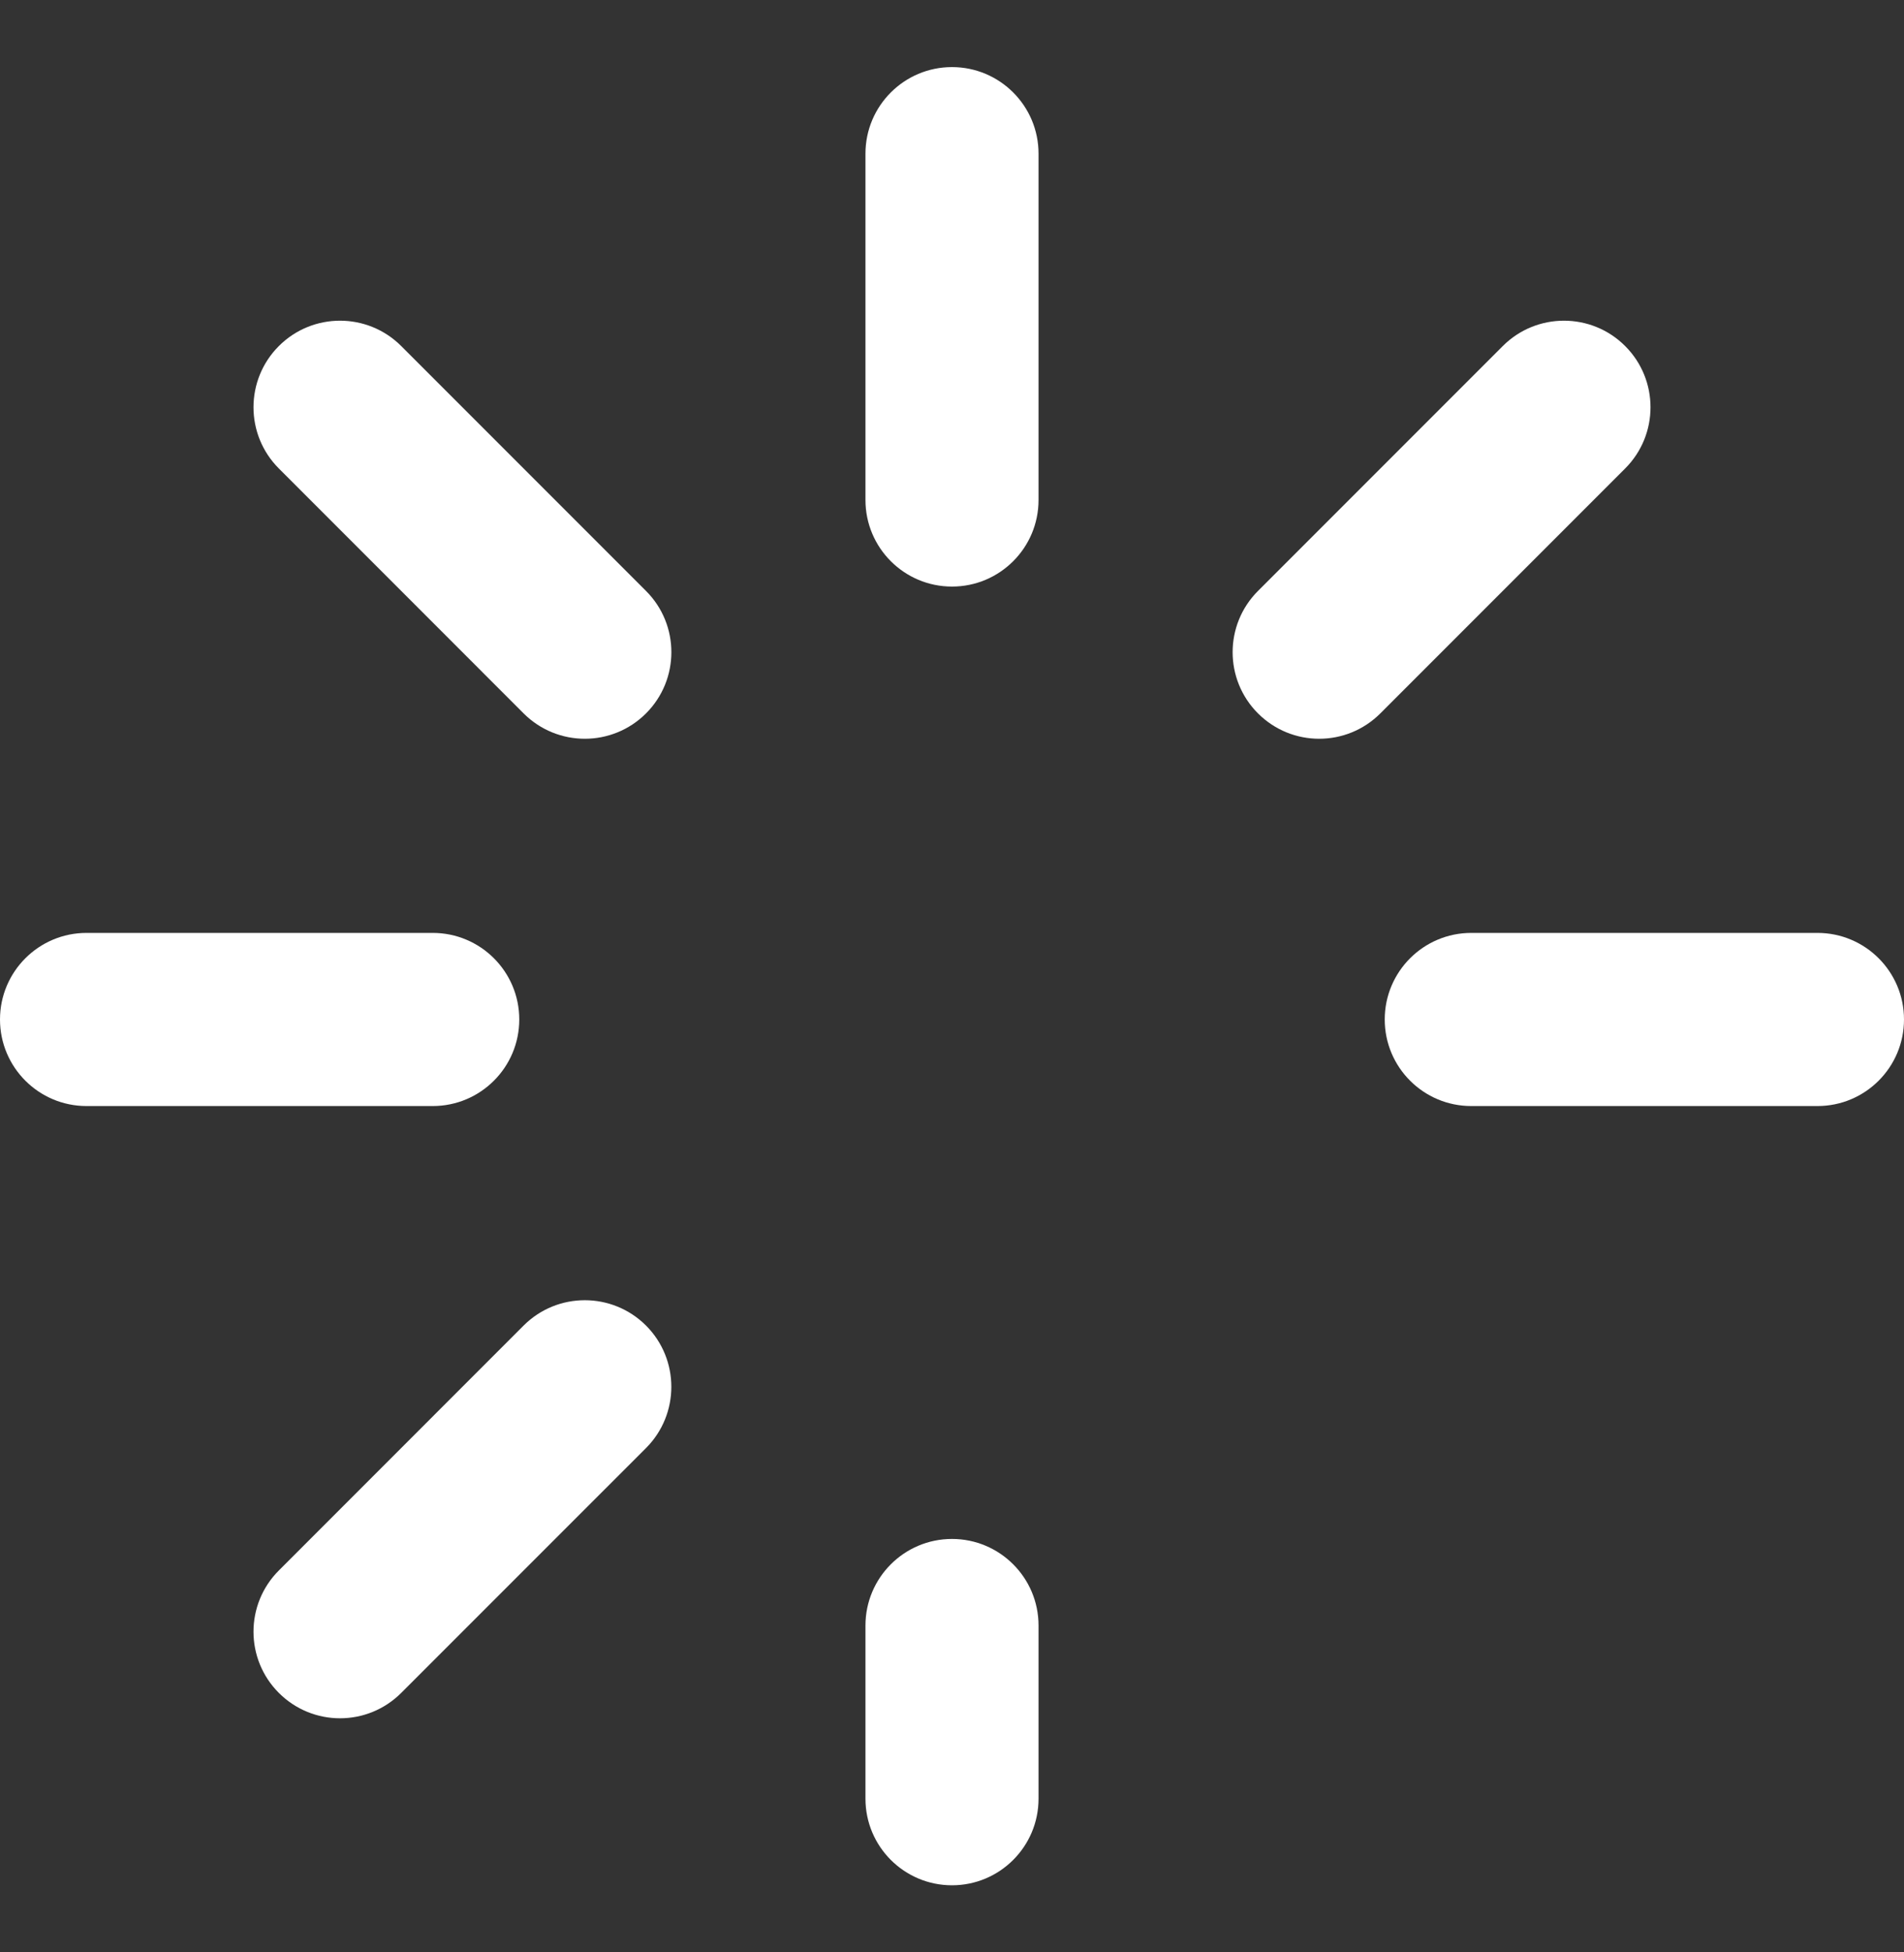 <svg width="40" height="41" viewBox="0 0 40 41" fill="none" xmlns="http://www.w3.org/2000/svg">
<rect x="0" y="0" width="40" height="41" fill="#333333" stroke="none"/>
<path d="M20 1.409C18.996 1.409 18.182 2.223 18.182 3.227V10.5C18.182 11.504 18.996 12.318 20 12.318C21.004 12.318 21.818 11.504 21.818 10.5V3.227C21.818 2.223 21.004 1.409 20 1.409Z" fill="white"/>
<path d="M20 32.318C18.996 32.318 18.182 33.132 18.182 34.136V37.773C18.182 38.777 18.996 39.591 20 39.591C21.004 39.591 21.818 38.777 21.818 37.773V34.136C21.818 33.132 21.004 32.318 20 32.318Z" fill="white"/>
<path d="M38.182 19.591H30.909C29.905 19.591 29.091 20.405 29.091 21.409C29.091 22.413 29.905 23.227 30.909 23.227H38.182C39.186 23.227 40 22.413 40 21.409C40 20.405 39.186 19.591 38.182 19.591Z" fill="white"/>
<path d="M10.909 21.409C10.909 20.405 10.095 19.591 9.091 19.591H1.818C0.814 19.591 0 20.405 0 21.409C0 22.413 0.814 23.227 1.818 23.227H9.091C10.095 23.227 10.909 22.413 10.909 21.409Z" fill="white"/>
<path d="M34.142 7.267C33.432 6.557 32.281 6.557 31.571 7.267L26.428 12.41C25.718 13.12 25.718 14.271 26.428 14.981C26.783 15.336 27.248 15.514 27.714 15.514C28.179 15.514 28.644 15.336 28.999 14.981L34.142 9.838C34.852 9.128 34.852 7.977 34.142 7.267Z" fill="white"/>
<path d="M11 27.837L5.858 32.98C5.148 33.69 5.148 34.841 5.858 35.551C6.213 35.906 6.678 36.084 7.143 36.084C7.609 36.084 8.074 35.906 8.429 35.551L13.572 30.409C14.281 29.699 14.281 28.547 13.572 27.837C12.861 27.127 11.71 27.127 11 27.837Z" fill="white"/>
<path d="M8.429 7.267C7.719 6.557 6.568 6.557 5.858 7.267C5.148 7.977 5.148 9.128 5.858 9.838L11 14.981C11.355 15.336 11.821 15.514 12.286 15.514C12.751 15.514 13.217 15.336 13.572 14.981C14.282 14.271 14.282 13.12 13.572 12.41L8.429 7.267Z" fill="white"/>
</svg>
